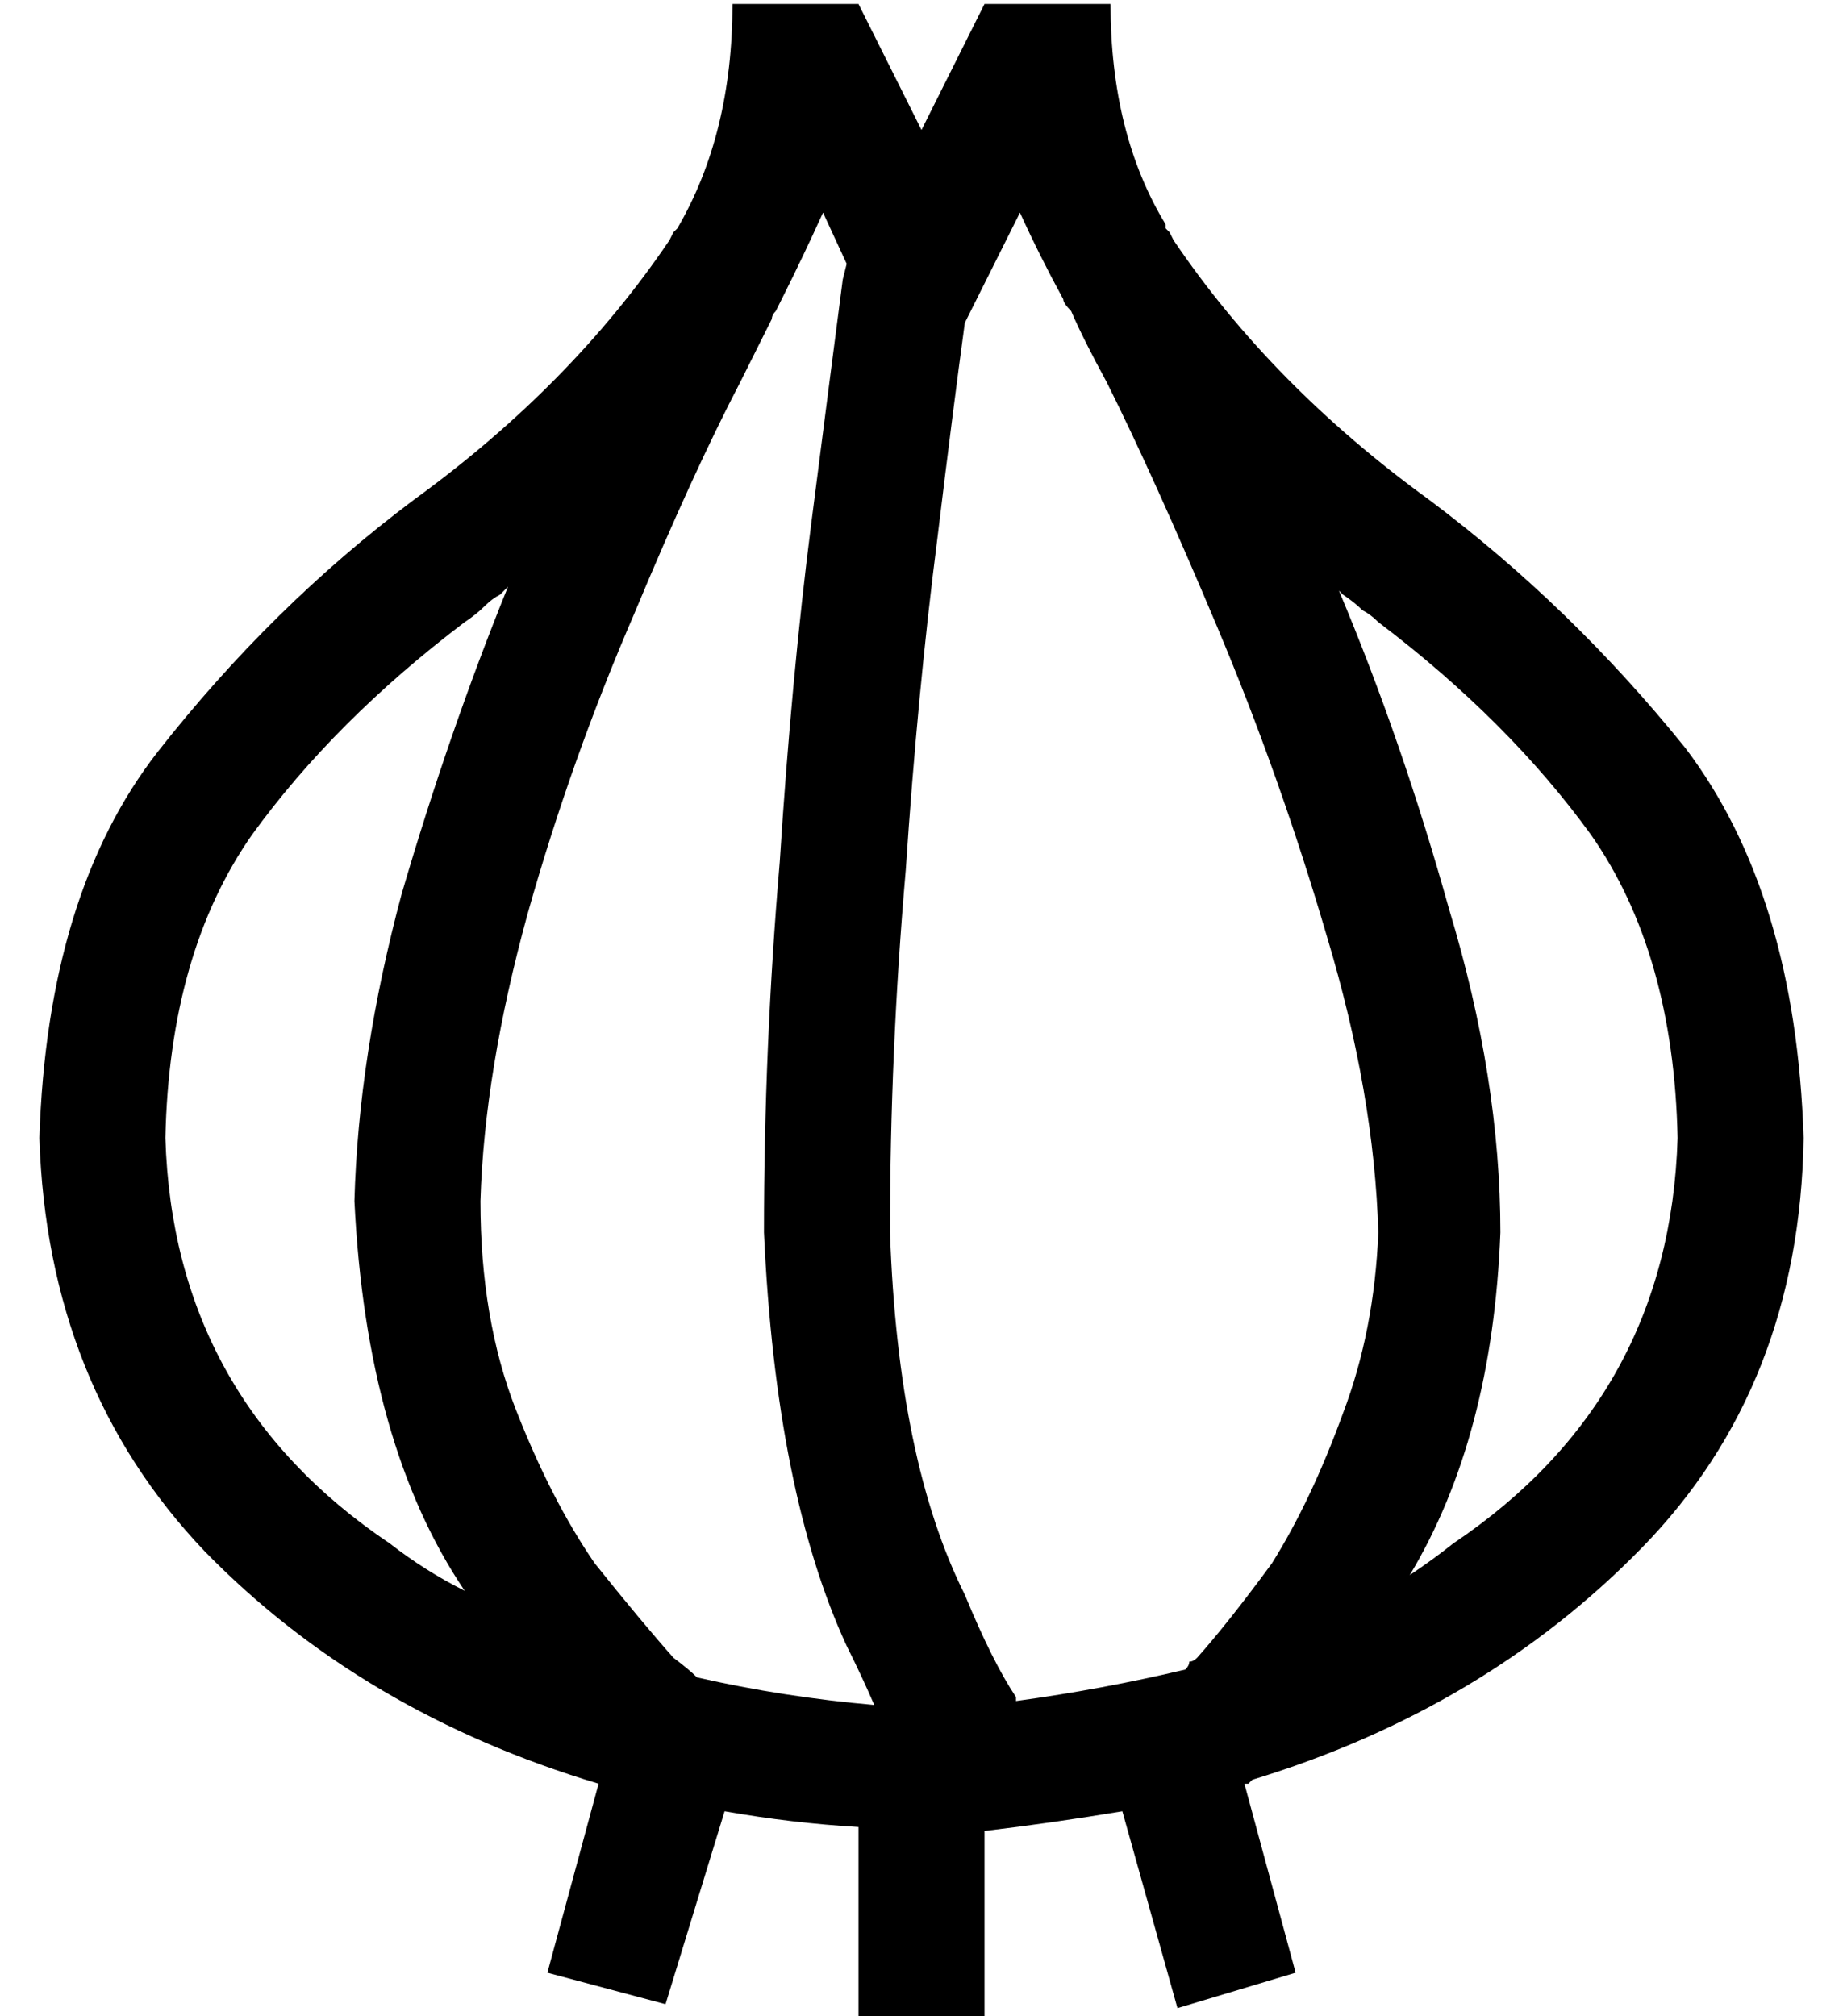 <?xml version="1.0" standalone="no"?>
<!DOCTYPE svg PUBLIC "-//W3C//DTD SVG 1.1//EN" "http://www.w3.org/Graphics/SVG/1.1/DTD/svg11.dtd" >
<svg xmlns="http://www.w3.org/2000/svg" xmlns:xlink="http://www.w3.org/1999/xlink" version="1.1" viewBox="-10 -40 468 512">
   <path fill="currentColor"
d="M199 14q-5 11 -10 21l-2 4q-1 1 -1 2l-8 16q-12 23 -27 59q-16 37 -27 76q-11 40 -12 73q0 30 9 53t20 39q12 15 20 24q4 3 6 5q22 5 45 7q-3 -7 -7 -15q-18 -39 -21 -105q0 -47 4 -94q3 -47 8 -86t8 -62l1 -4v0l-6 -13v0zM95 87q40 -29 65 -66l1 -2v0l1 -1v0v0v0v0v0v0
v0v0v0v0v0q14 -24 14 -57h28h4l16 32v0l16 -32v0h4h28q0 33 14 56v0v0v0v0v0v0v0v0v1v0l1 1v0l1 2v0q25 37 65 66q36 27 65 63q28 37 30 99q-1 63 -41 104t-99 59v0v0l-1 1v0v0v0v0v0v0v0v0v0h-1v0v0v0l13 48v0l-30 9v0l-14 -50v0q-18 3 -35 5v32v0v16v0h-32v0v-16v0v-33v0
q-17 -1 -34 -4l-15 49v0l-30 -8v0l13 -48v0q-60 -18 -100 -59q-40 -42 -42 -105q2 -62 30 -98q29 -37 65 -64v0v0zM249 14l-14 28l14 -28l-14 28q-3 22 -7 55q-5 39 -8 84q-4 46 -4 92q2 58 19 92q7 17 13 26v1v0q22 -3 43 -8q1 -1 1 -2q1 0 2 -1q8 -9 19 -24q10 -16 18 -38
q8 -21 9 -46q-1 -35 -13 -75q-12 -41 -28 -79t-28 -62q-6 -11 -9 -18q-2 -2 -2 -3q-6 -11 -11 -22v0zM359 352q55 -37 57 -103q-1 -47 -22 -77q-21 -29 -54 -54q-2 -2 -4 -3q-2 -2 -5 -4v0v0l-1 -1v0q16 38 28 81q13 43 13 82q-2 52 -23 87q6 -4 11 -8v0zM117 111q-2 1 -4 3
v0v0q-2 2 -5 4q-33 25 -54 54q-21 30 -22 77q2 66 57 103q9 7 19 12q-25 -37 -28 -99q1 -37 12 -78q12 -41 27 -78l-2 2v0z" />
</svg>

